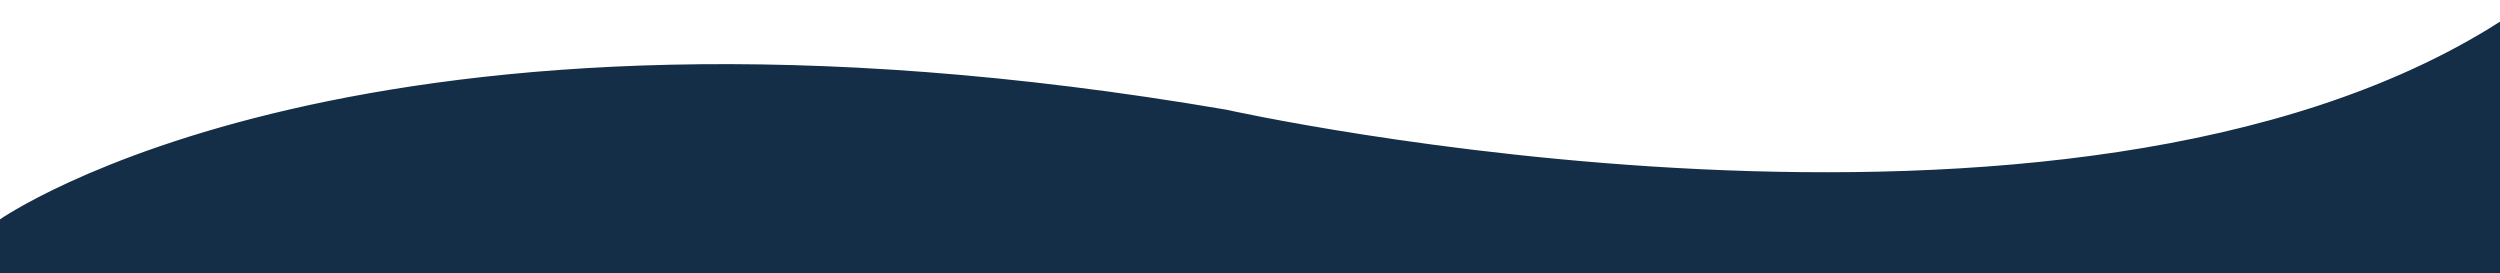 <?xml version="1.0" encoding="utf-8"?>
<!-- Generator: Adobe Illustrator 19.0.0, SVG Export Plug-In . SVG Version: 6.00 Build 0)  -->
<svg version="1.1" xmlns="http://www.w3.org/2000/svg" xmlns:xlink="http://www.w3.org/1999/xlink" x="0px" y="0px"
	 viewBox="0 0 750 82" style="enable-background:new 0 0 750 82;" xml:space="preserve">
<style type="text/css">
	.st0{fill:#152E47;stroke:#152E47;stroke-miterlimit:10;}
	.st1{display:none;}
	.st2{display:inline;fill:#152E47;stroke:#152E47;stroke-miterlimit:10;}
</style>
<g id="BACKGROUND">
	<path class="st0" d="M0,66.4c0,0,109.4-77.2,367.8-33c0,0,252.2,56.4,382.2-26.3V82H0V66.4z"/>
</g>
<g id="DESIGNED_BY_FREEPIK" class="st1">
	<path class="st2" d="M750,74.2c0,0-109.4-77.2-367.8-33c0,0-252.2,56.4-382.2-26.3L0,0l750,0.4V74.2z"/>
</g>
</svg>
